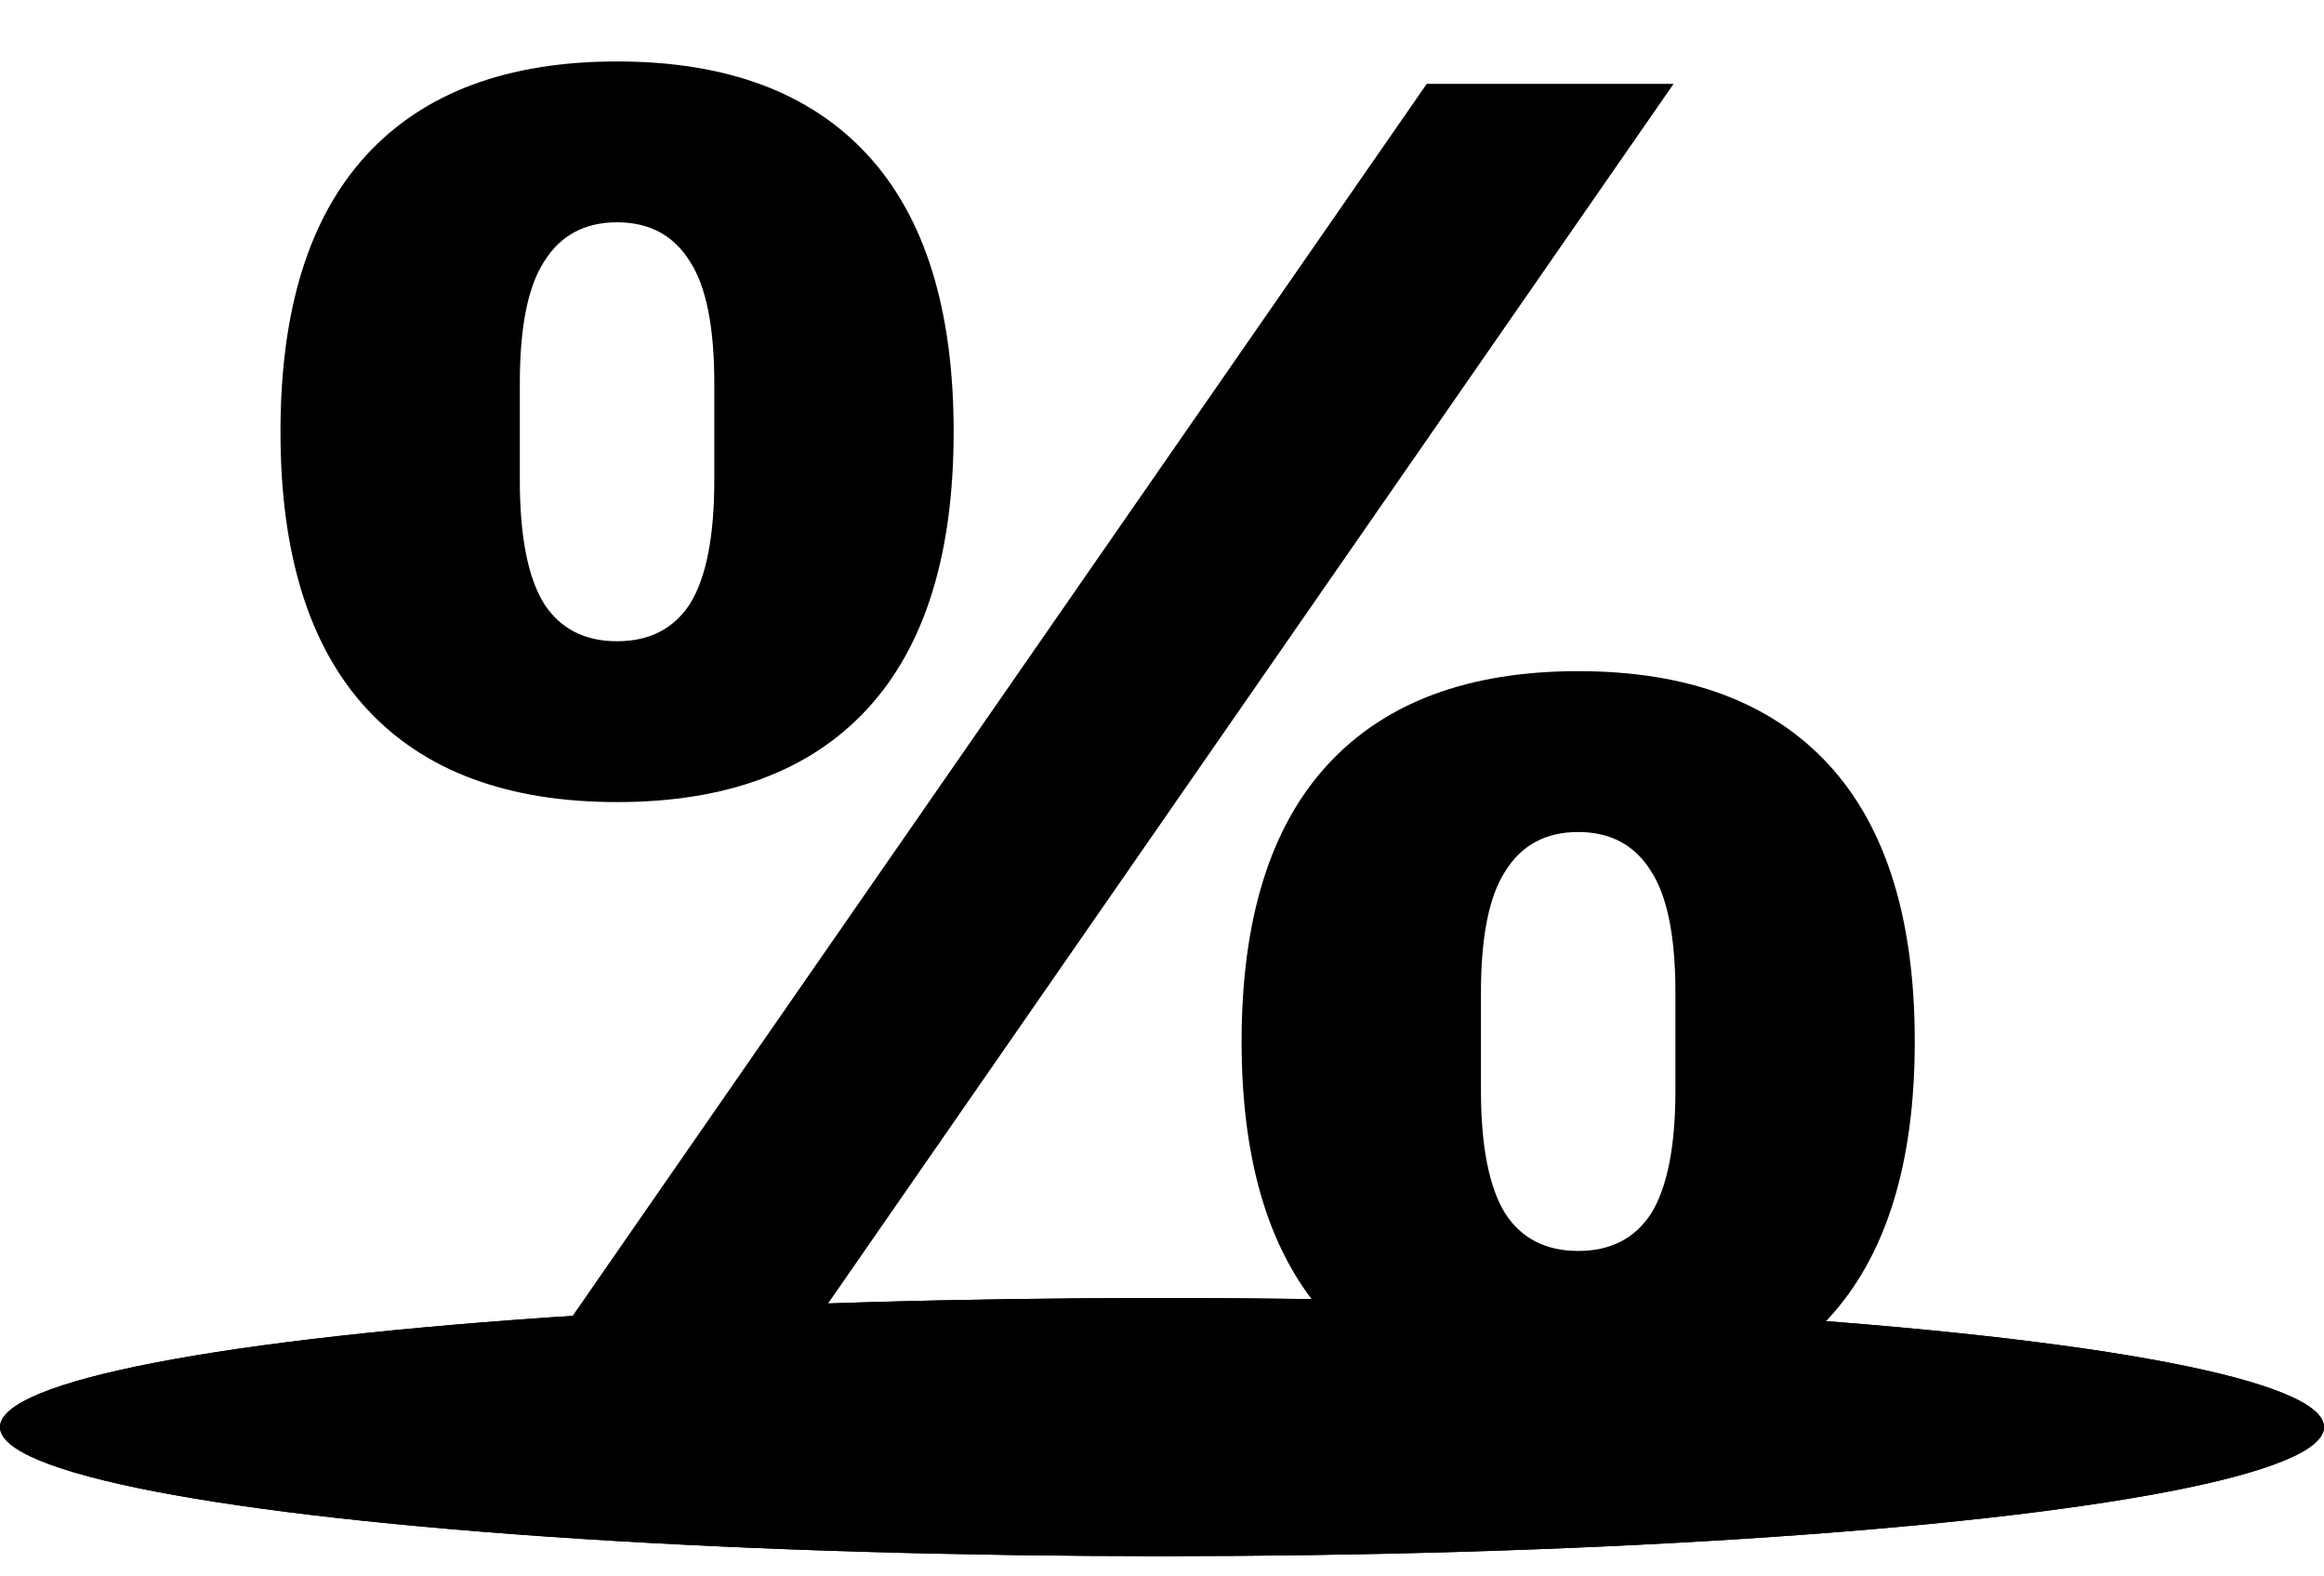 <svg width="87" height="59" viewBox="0 0 87 59" fill="none" xmlns="http://www.w3.org/2000/svg">
<ellipse cx="43.5" cy="53.412" rx="43.5" ry="4.831" fill="#AFAEAE" style="fill:#AFAEAE;fill:color(display-p3 0.685 0.681 0.681);fill-opacity:1;"/>
<ellipse cx="43.5" cy="53.412" rx="43.5" ry="4.831" fill="#AFAEAE" style="fill:#AFAEAE;fill:color(display-p3 0.685 0.681 0.681);fill-opacity:1;"/>
<g clip-path="url(#clip0_4002_9)">
<g filter="url(#filter0_d_4002_9)">
<path d="M16.53 50L50.41 1.14H59.65L25.77 50H16.53ZM20.1 28.02C15.993 28.02 12.867 26.853 10.72 24.52C8.573 22.187 7.5 18.733 7.5 14.16C7.5 9.587 8.573 6.133 10.72 3.8C12.867 1.467 15.993 0.3 20.1 0.3C24.207 0.3 27.333 1.467 29.48 3.8C31.627 6.133 32.7 9.587 32.7 14.16C32.7 18.733 31.627 22.187 29.48 24.52C27.333 26.853 24.207 28.02 20.1 28.02ZM20.1 22C21.313 22 22.223 21.533 22.83 20.6C23.437 19.62 23.74 18.08 23.74 15.98V12.34C23.74 10.24 23.437 8.723 22.83 7.79C22.223 6.81 21.313 6.32 20.1 6.32C18.887 6.32 17.977 6.81 17.37 7.79C16.763 8.723 16.46 10.24 16.46 12.34V15.98C16.46 18.08 16.763 19.62 17.37 20.6C17.977 21.533 18.887 22 20.1 22ZM56.08 50.84C51.973 50.84 48.847 49.673 46.7 47.34C44.553 45.007 43.48 41.553 43.48 36.98C43.48 32.407 44.553 28.953 46.7 26.62C48.847 24.287 51.973 23.12 56.08 23.12C60.187 23.12 63.313 24.287 65.46 26.62C67.607 28.953 68.68 32.407 68.68 36.98C68.68 41.553 67.607 45.007 65.46 47.34C63.313 49.673 60.187 50.84 56.08 50.84ZM56.08 44.82C57.293 44.82 58.203 44.353 58.81 43.42C59.417 42.44 59.72 40.9 59.72 38.8V35.16C59.72 33.06 59.417 31.543 58.81 30.61C58.203 29.63 57.293 29.14 56.08 29.14C54.867 29.14 53.957 29.63 53.35 30.61C52.743 31.543 52.44 33.06 52.44 35.16V38.8C52.44 40.9 52.743 42.44 53.35 43.42C53.957 44.353 54.867 44.82 56.08 44.82Z" fill="#159771" style="fill:#159771;fill:color(display-p3 0.082 0.592 0.443);fill-opacity:1;"/>
</g>
</g>
<defs>
<filter id="filter0_d_4002_9" x="7.5" y="0.3" width="64.18" height="52.54" filterUnits="userSpaceOnUse" color-interpolation-filters="sRGB">
<feFlood flood-opacity="0" result="BackgroundImageFix"/>
<feColorMatrix in="SourceAlpha" type="matrix" values="0 0 0 0 0 0 0 0 0 0 0 0 0 0 0 0 0 0 127 0" result="hardAlpha"/>
<feOffset dx="3" dy="2"/>
<feComposite in2="hardAlpha" operator="out"/>
<feColorMatrix type="matrix" values="0 0 0 0 0.059 0 0 0 0 0.41 0 0 0 0 0.307 0 0 0 1 0"/>
<feBlend mode="normal" in2="BackgroundImageFix" result="effect1_dropShadow_4002_9"/>
<feBlend mode="normal" in="SourceGraphic" in2="effect1_dropShadow_4002_9" result="shape"/>
</filter>
<clipPath id="clip0_4002_9">
<rect width="65" height="53" fill="white" style="fill:white;fill-opacity:1;" transform="translate(7)"/>
</clipPath>
</defs>
</svg>

